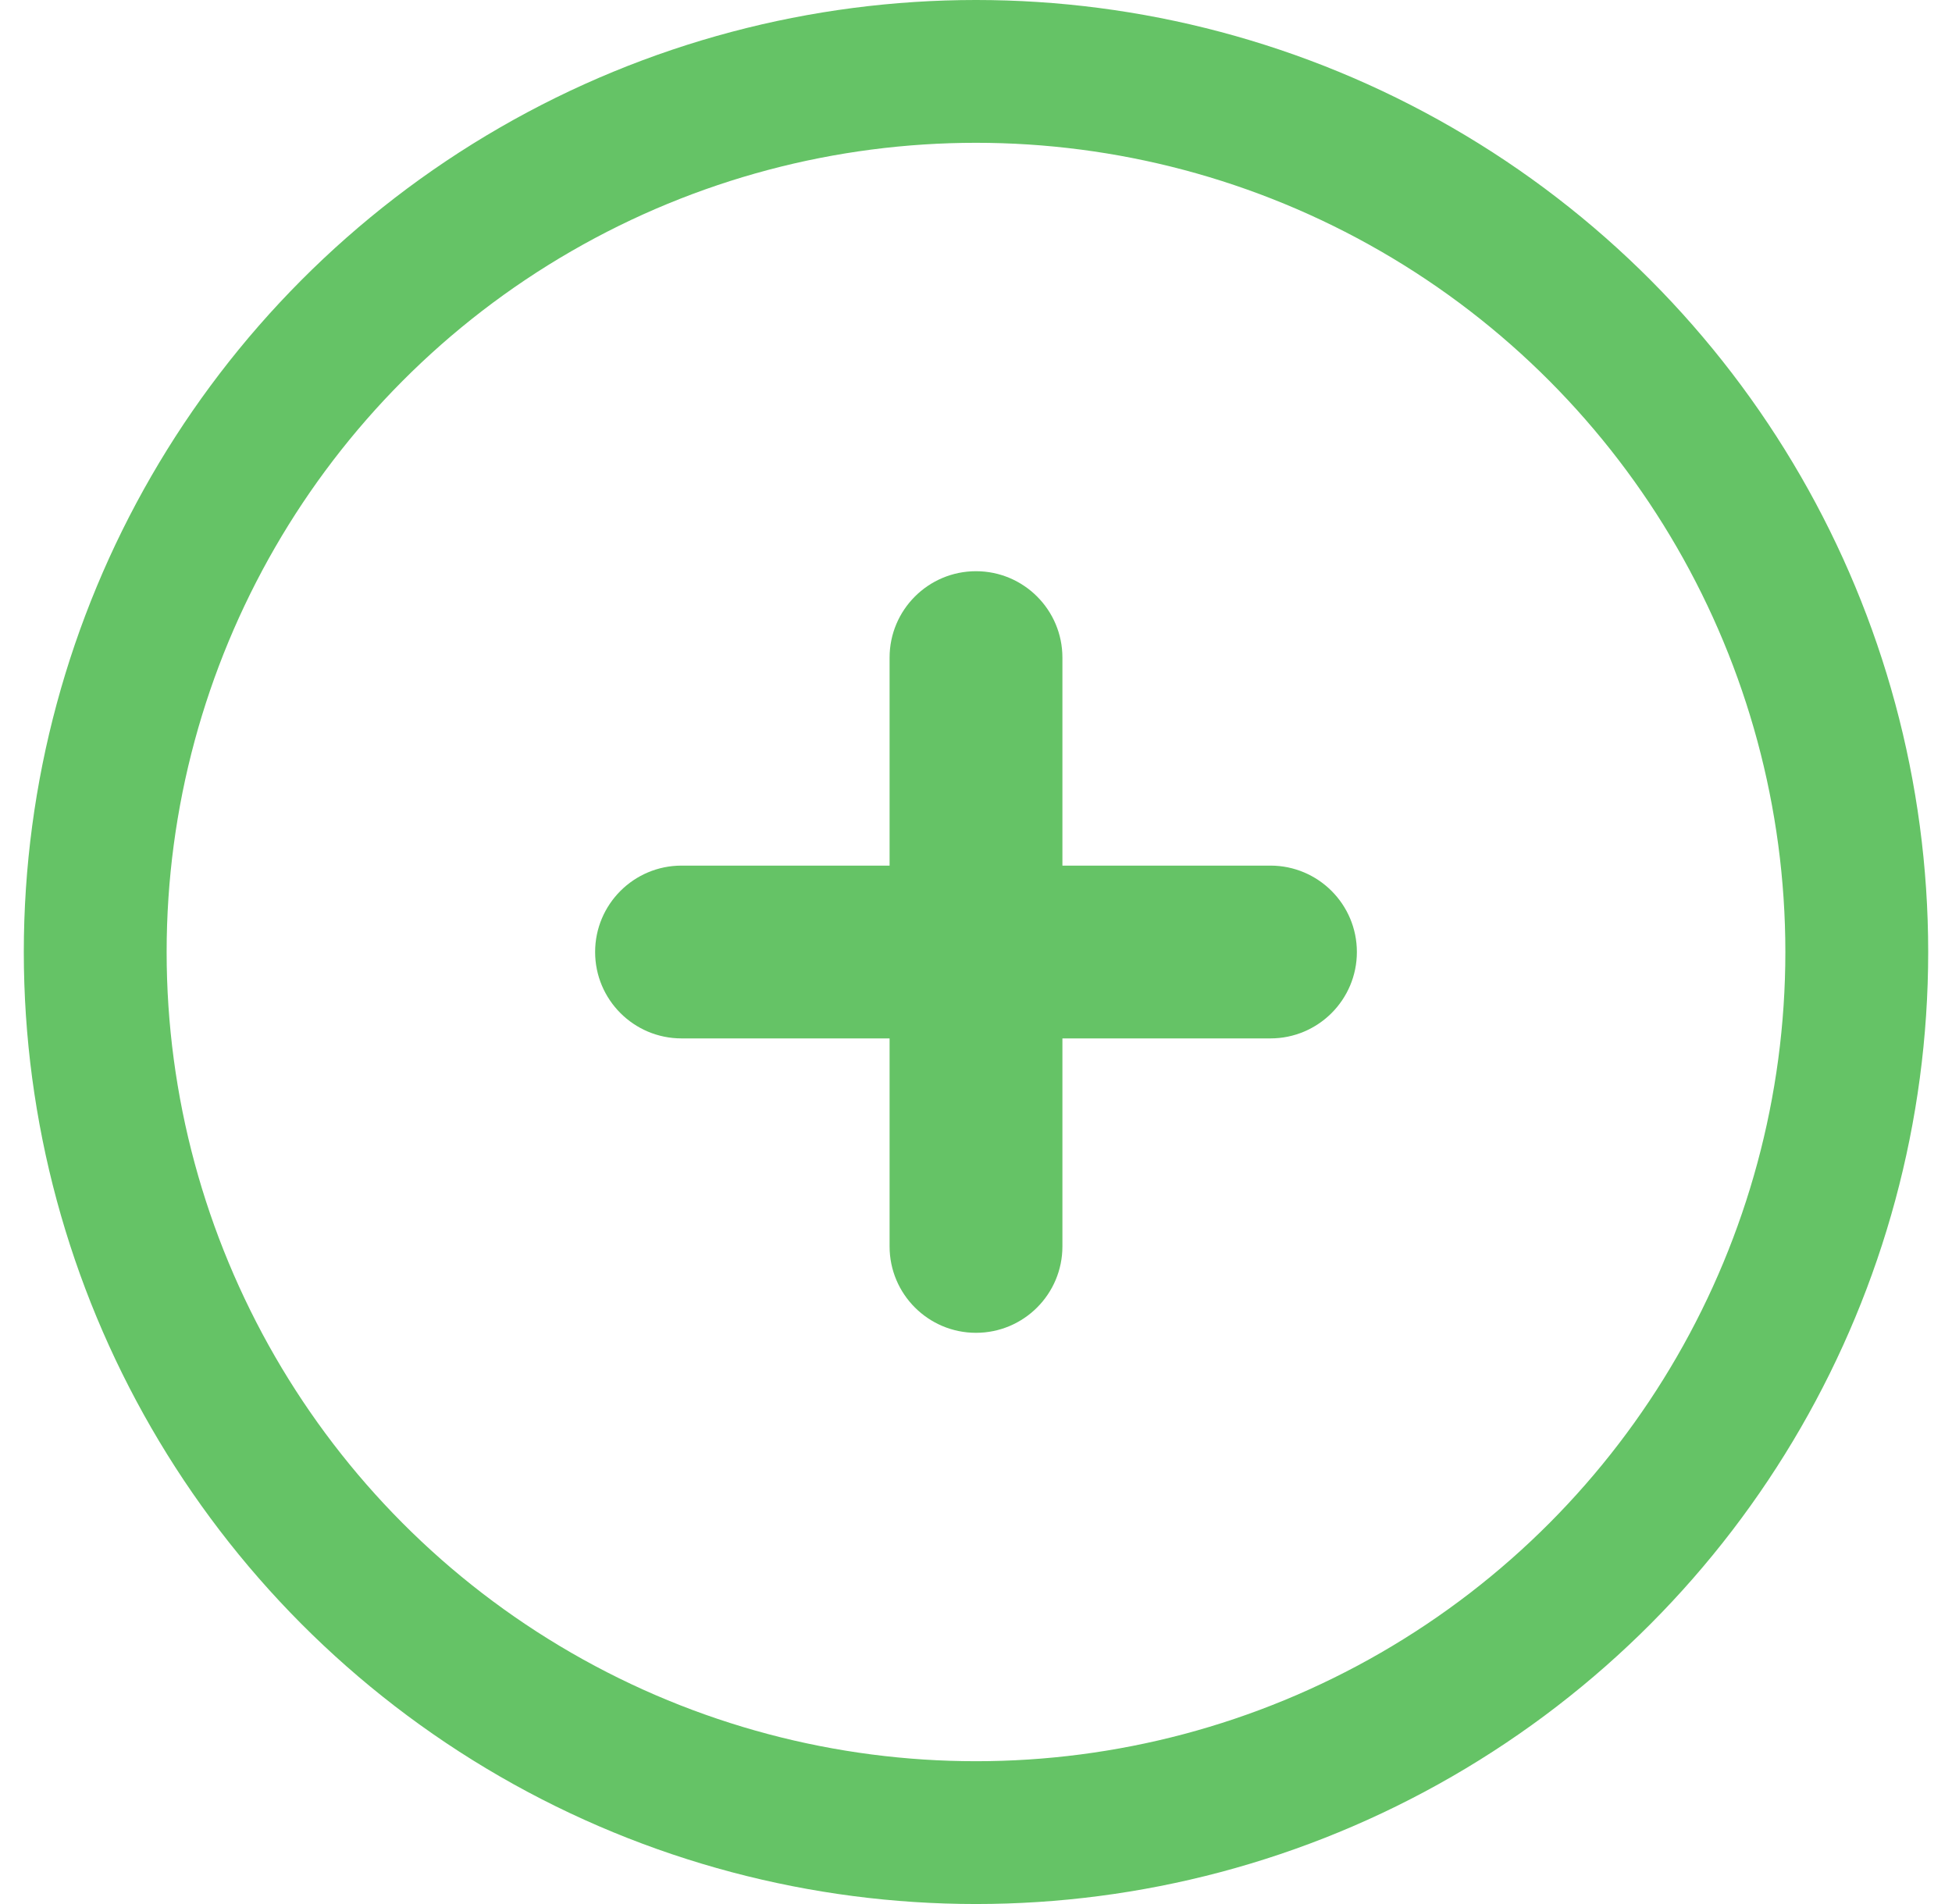 <svg width="41" height="40" viewBox="0 0 41 40" fill="none" xmlns="http://www.w3.org/2000/svg">
<circle cx="20.5" cy="20" r="18.5" stroke="#65C366" stroke-width="3"/>
<path d="M20.5 28C19.498 28 18.685 27.187 18.685 26.185V13.815C18.685 12.813 19.498 12 20.5 12C21.502 12 22.315 12.813 22.315 13.815V26.185C22.315 27.187 21.502 28 20.5 28ZM14.315 21.815C13.313 21.815 12.5 21.002 12.5 20C12.5 18.998 13.313 18.185 14.315 18.185H26.685C27.687 18.185 28.5 18.998 28.5 20C28.5 21.002 27.687 21.815 26.685 21.815H14.315Z" fill="#65C366"/>
</svg>
